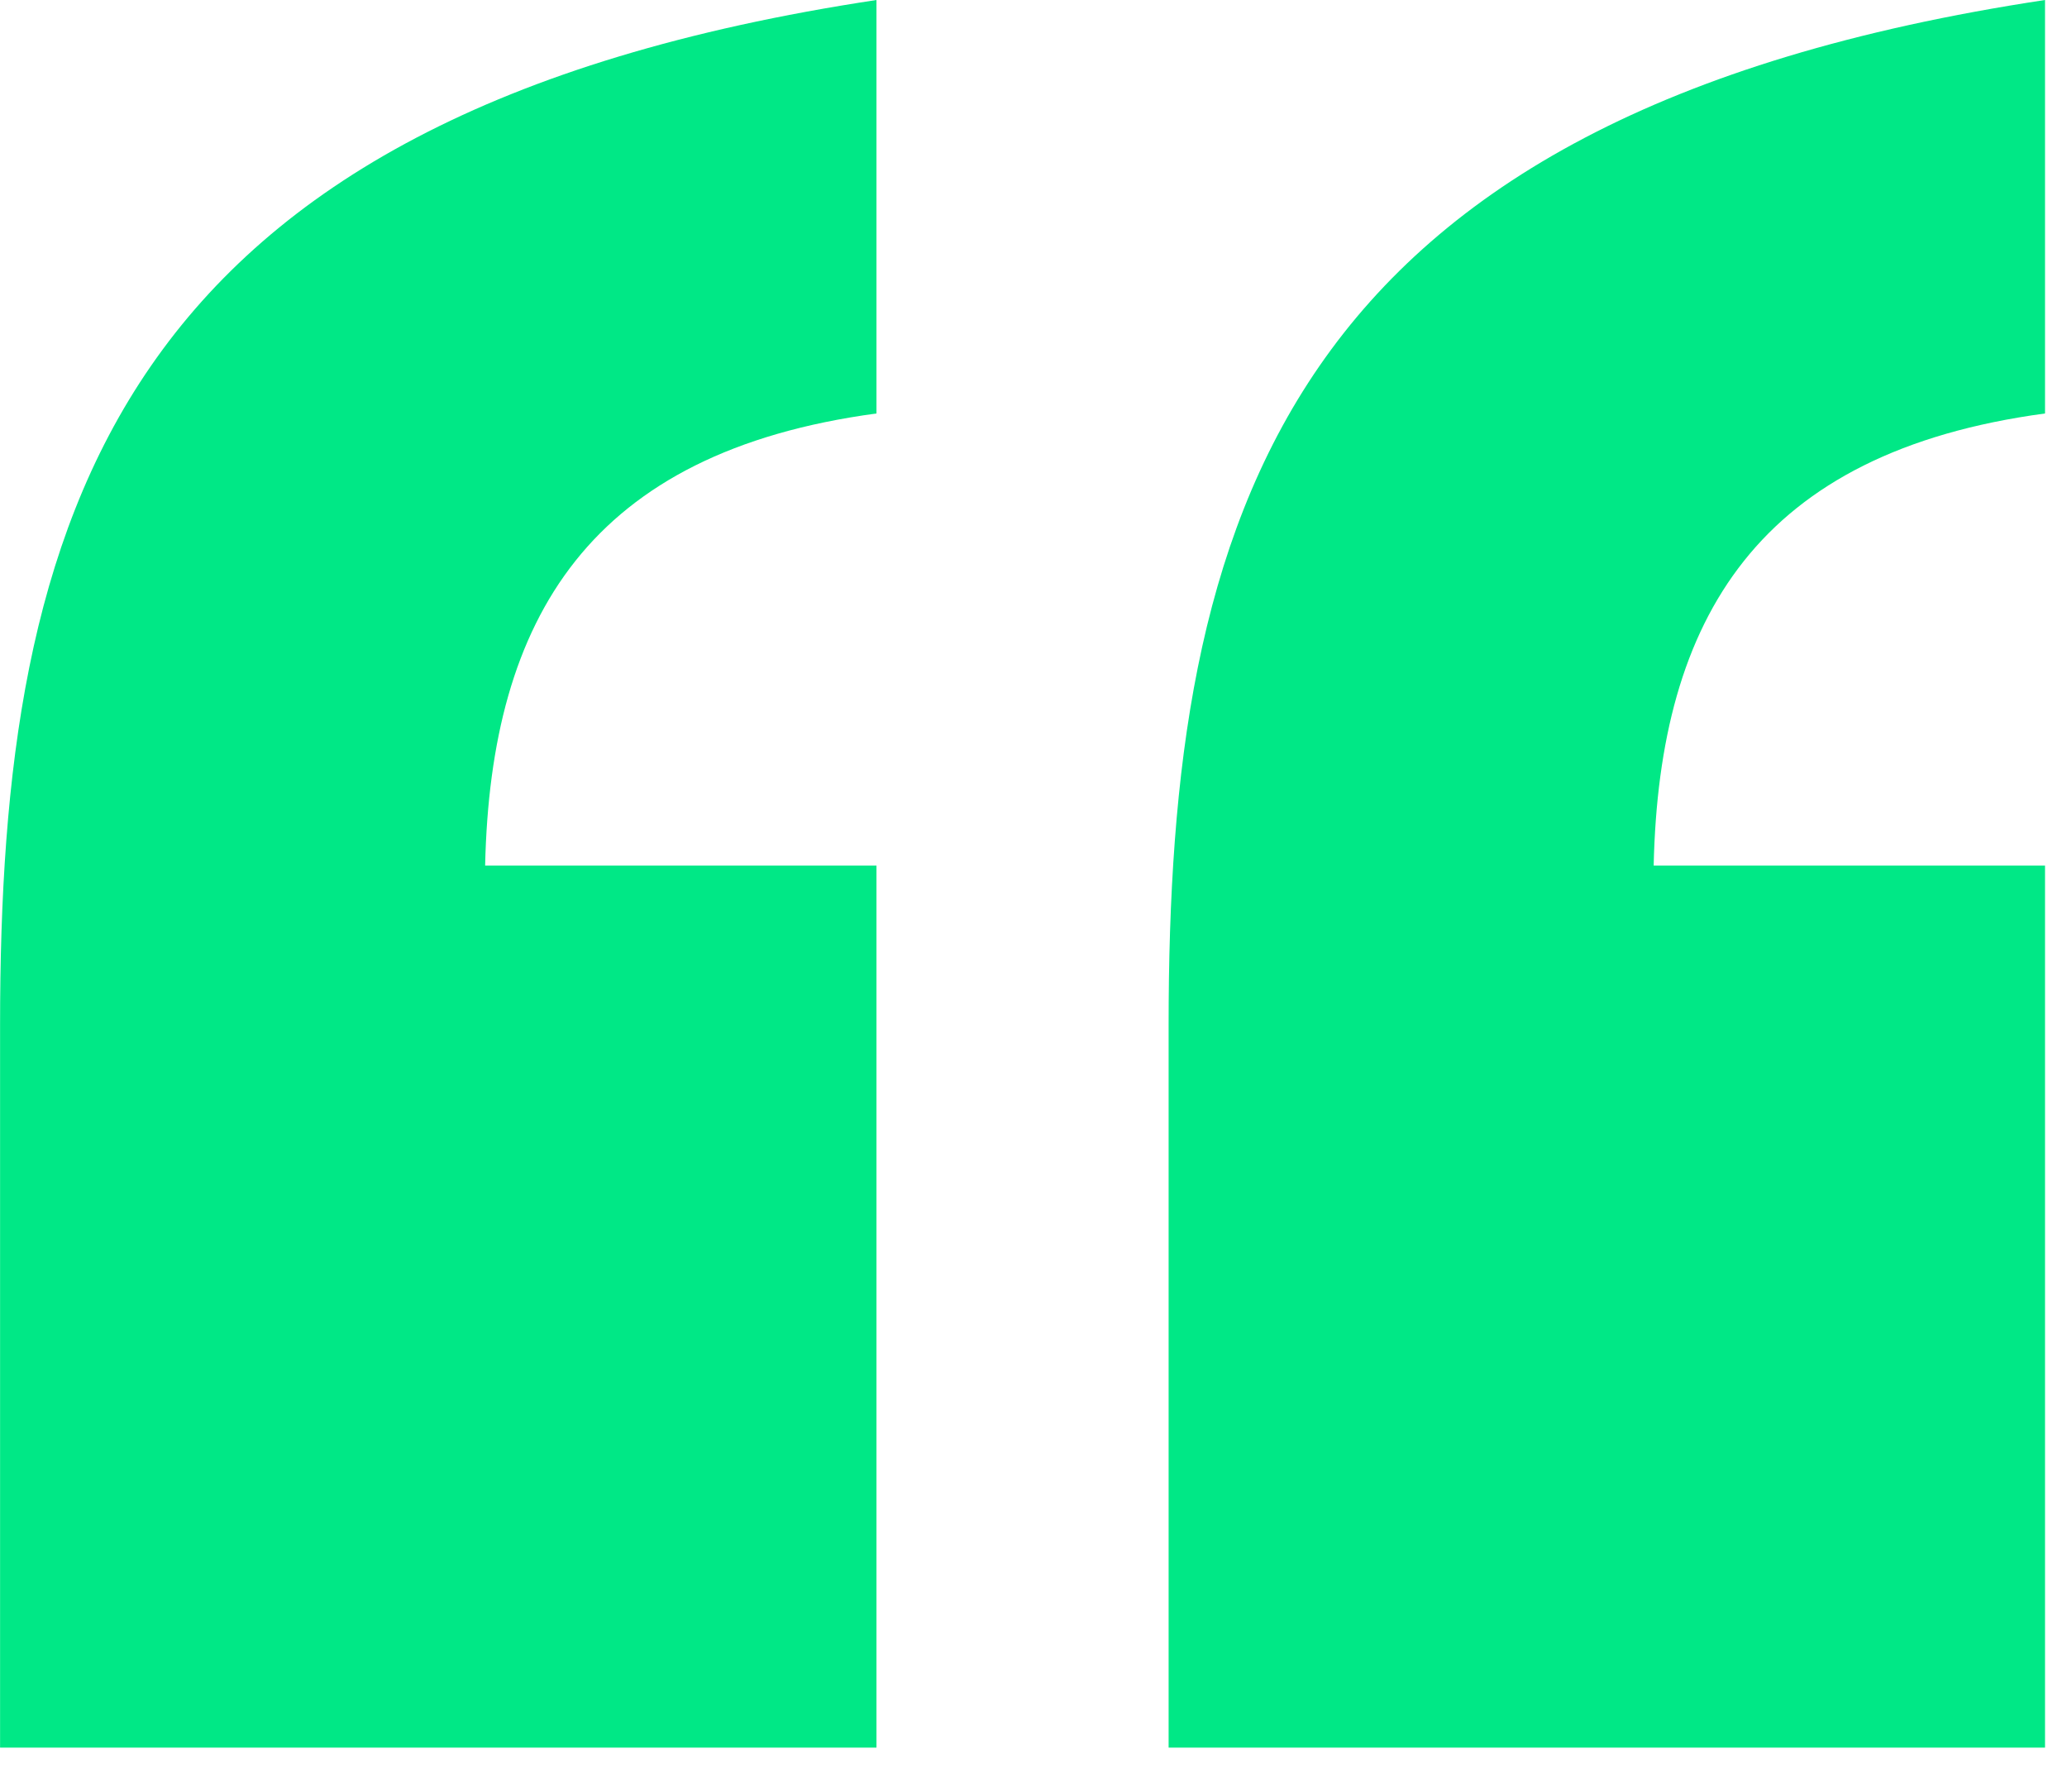 <svg width="30" height="26" viewBox="0 0 30 26" fill="none" xmlns="http://www.w3.org/2000/svg">
<path d="M0.001 25.36H12.721V12.56H7.041C7.121 8.96 8.561 6.56 12.721 6V0C1.601 1.68 0.001 7.52 0.001 14.88V25.36ZM16.961 25.36H29.681V12.56H24.001C24.081 8.96 25.521 6.56 29.681 6V0C18.561 1.68 16.961 7.52 16.961 14.88V25.36Z" fill="#00E886"/>
</svg>
